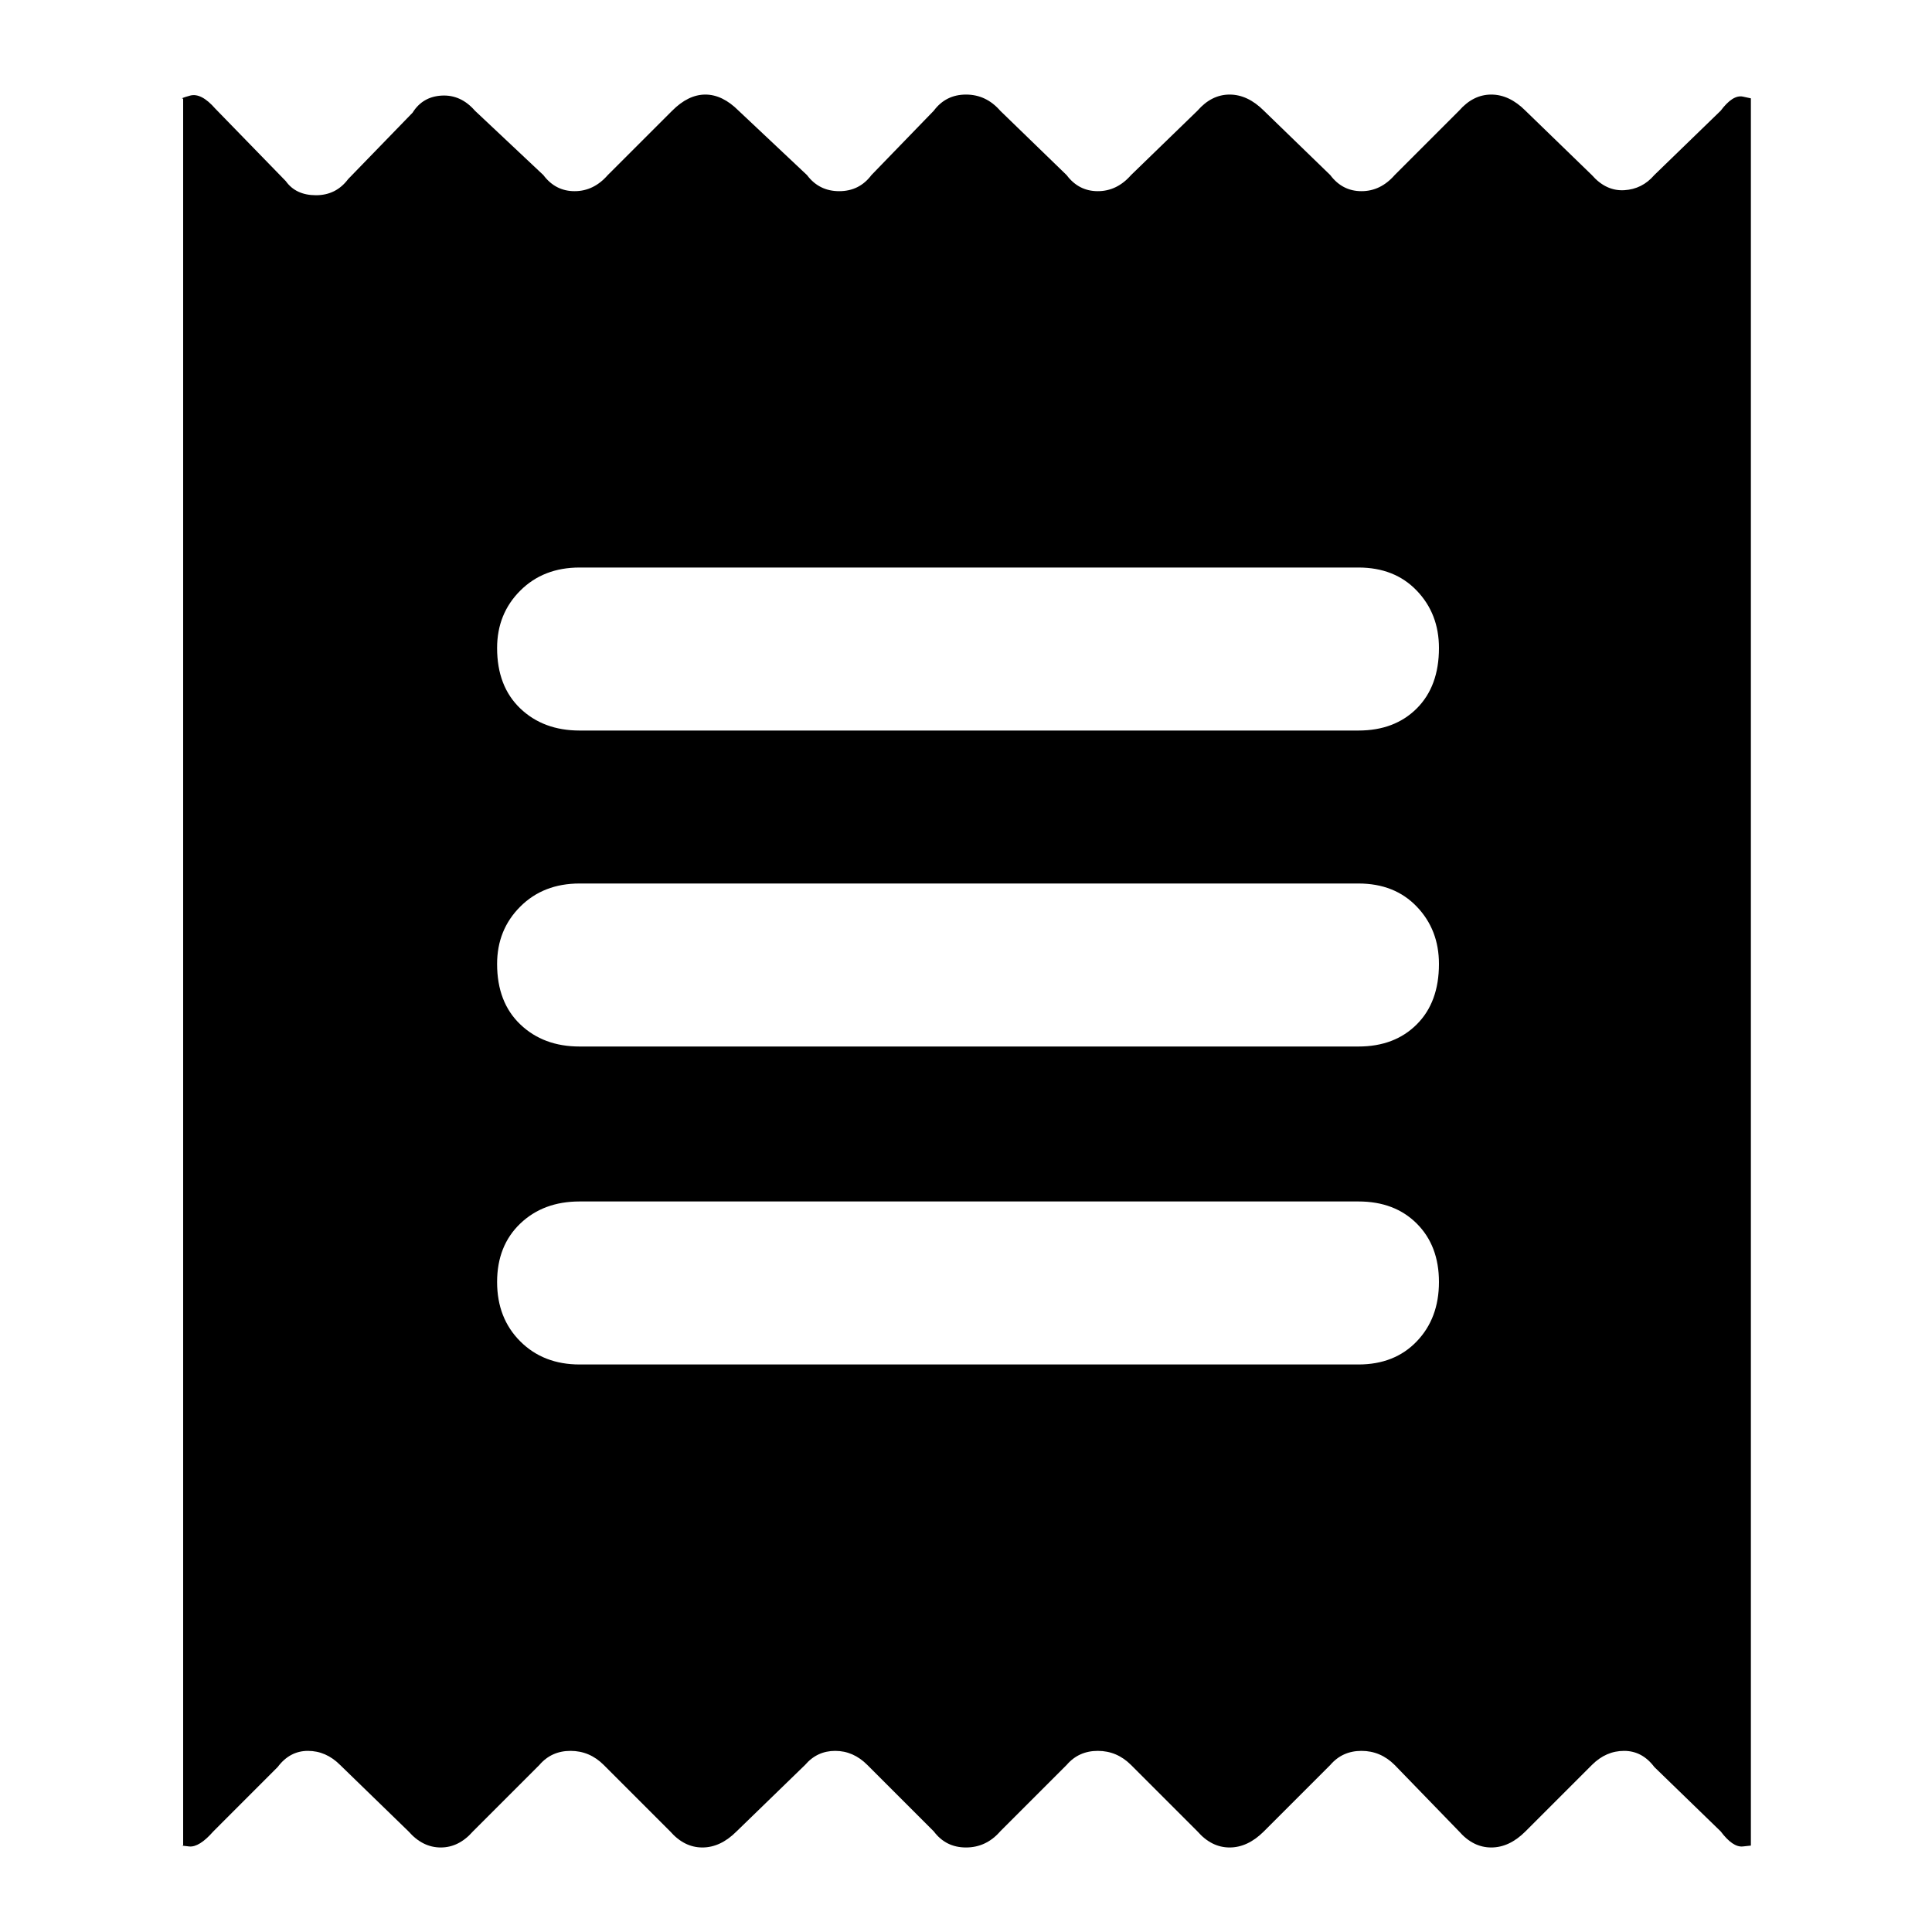 <svg xmlns="http://www.w3.org/2000/svg" height="40" width="40"><path d="M3.792 38.208V2.042q-.084 0 .145-.063.23-.062.521.271l1.459 1.5q.208.292.625.292.416 0 .666-.334l1.334-1.375q.208-.333.604-.354.396-.021.687.313l1.417 1.333q.25.333.646.333t.687-.333l1.334-1.333q.333-.334.687-.334.354 0 .688.334l1.416 1.333q.25.333.667.333.417 0 .667-.333l1.291-1.333q.25-.334.667-.334.417 0 .708.334l1.375 1.333q.25.333.646.333t.688-.333l1.375-1.333q.291-.334.666-.334.375 0 .709.334l1.375 1.333q.25.333.646.333.395 0 .687-.333l1.333-1.333q.292-.334.667-.334.375 0 .708.334l1.375 1.333q.292.333.667.313.375-.021.625-.313l1.375-1.333q.25-.334.458-.292.209.042.167.042v36.166q.042 0-.167.021-.208.021-.458-.312l-1.375-1.334q-.25-.333-.625-.333t-.667.292l-1.375 1.375q-.333.333-.708.333-.375 0-.667-.333l-1.333-1.375q-.292-.292-.687-.292-.396 0-.646.292l-1.375 1.375q-.334.333-.709.333-.375 0-.666-.333l-1.375-1.375q-.292-.292-.688-.292-.396 0-.646.292l-1.375 1.375q-.291.333-.708.333t-.667-.333l-1.375-1.375q-.291-.292-.666-.292-.375 0-.625.292l-1.417 1.375q-.333.333-.708.333-.375 0-.667-.333L12.5 36.542q-.292-.292-.688-.292-.395 0-.645.292l-1.375 1.375q-.292.333-.667.333-.375 0-.667-.333l-1.416-1.375q-.292-.292-.667-.292-.375 0-.625.333l-1.333 1.334q-.292.333-.5.312-.209-.021-.125-.021ZM12 28.25h16.125q.75 0 1.208-.479.459-.479.459-1.229 0-.75-.459-1.209-.458-.458-1.208-.458H12q-.75 0-1.229.458-.479.459-.479 1.209t.479 1.229q.479.479 1.229.479Zm0-6.583h16.125q.75 0 1.208-.459.459-.458.459-1.25 0-.708-.459-1.187-.458-.479-1.208-.479H12q-.75 0-1.229.479-.479.479-.479 1.187 0 .792.479 1.25.479.459 1.229.459Zm0-6.542h16.125q.75 0 1.208-.458.459-.459.459-1.25 0-.709-.459-1.188-.458-.479-1.208-.479H12q-.75 0-1.229.479-.479.479-.479 1.188 0 .791.479 1.25.479.458 1.229.458Z"/></svg>